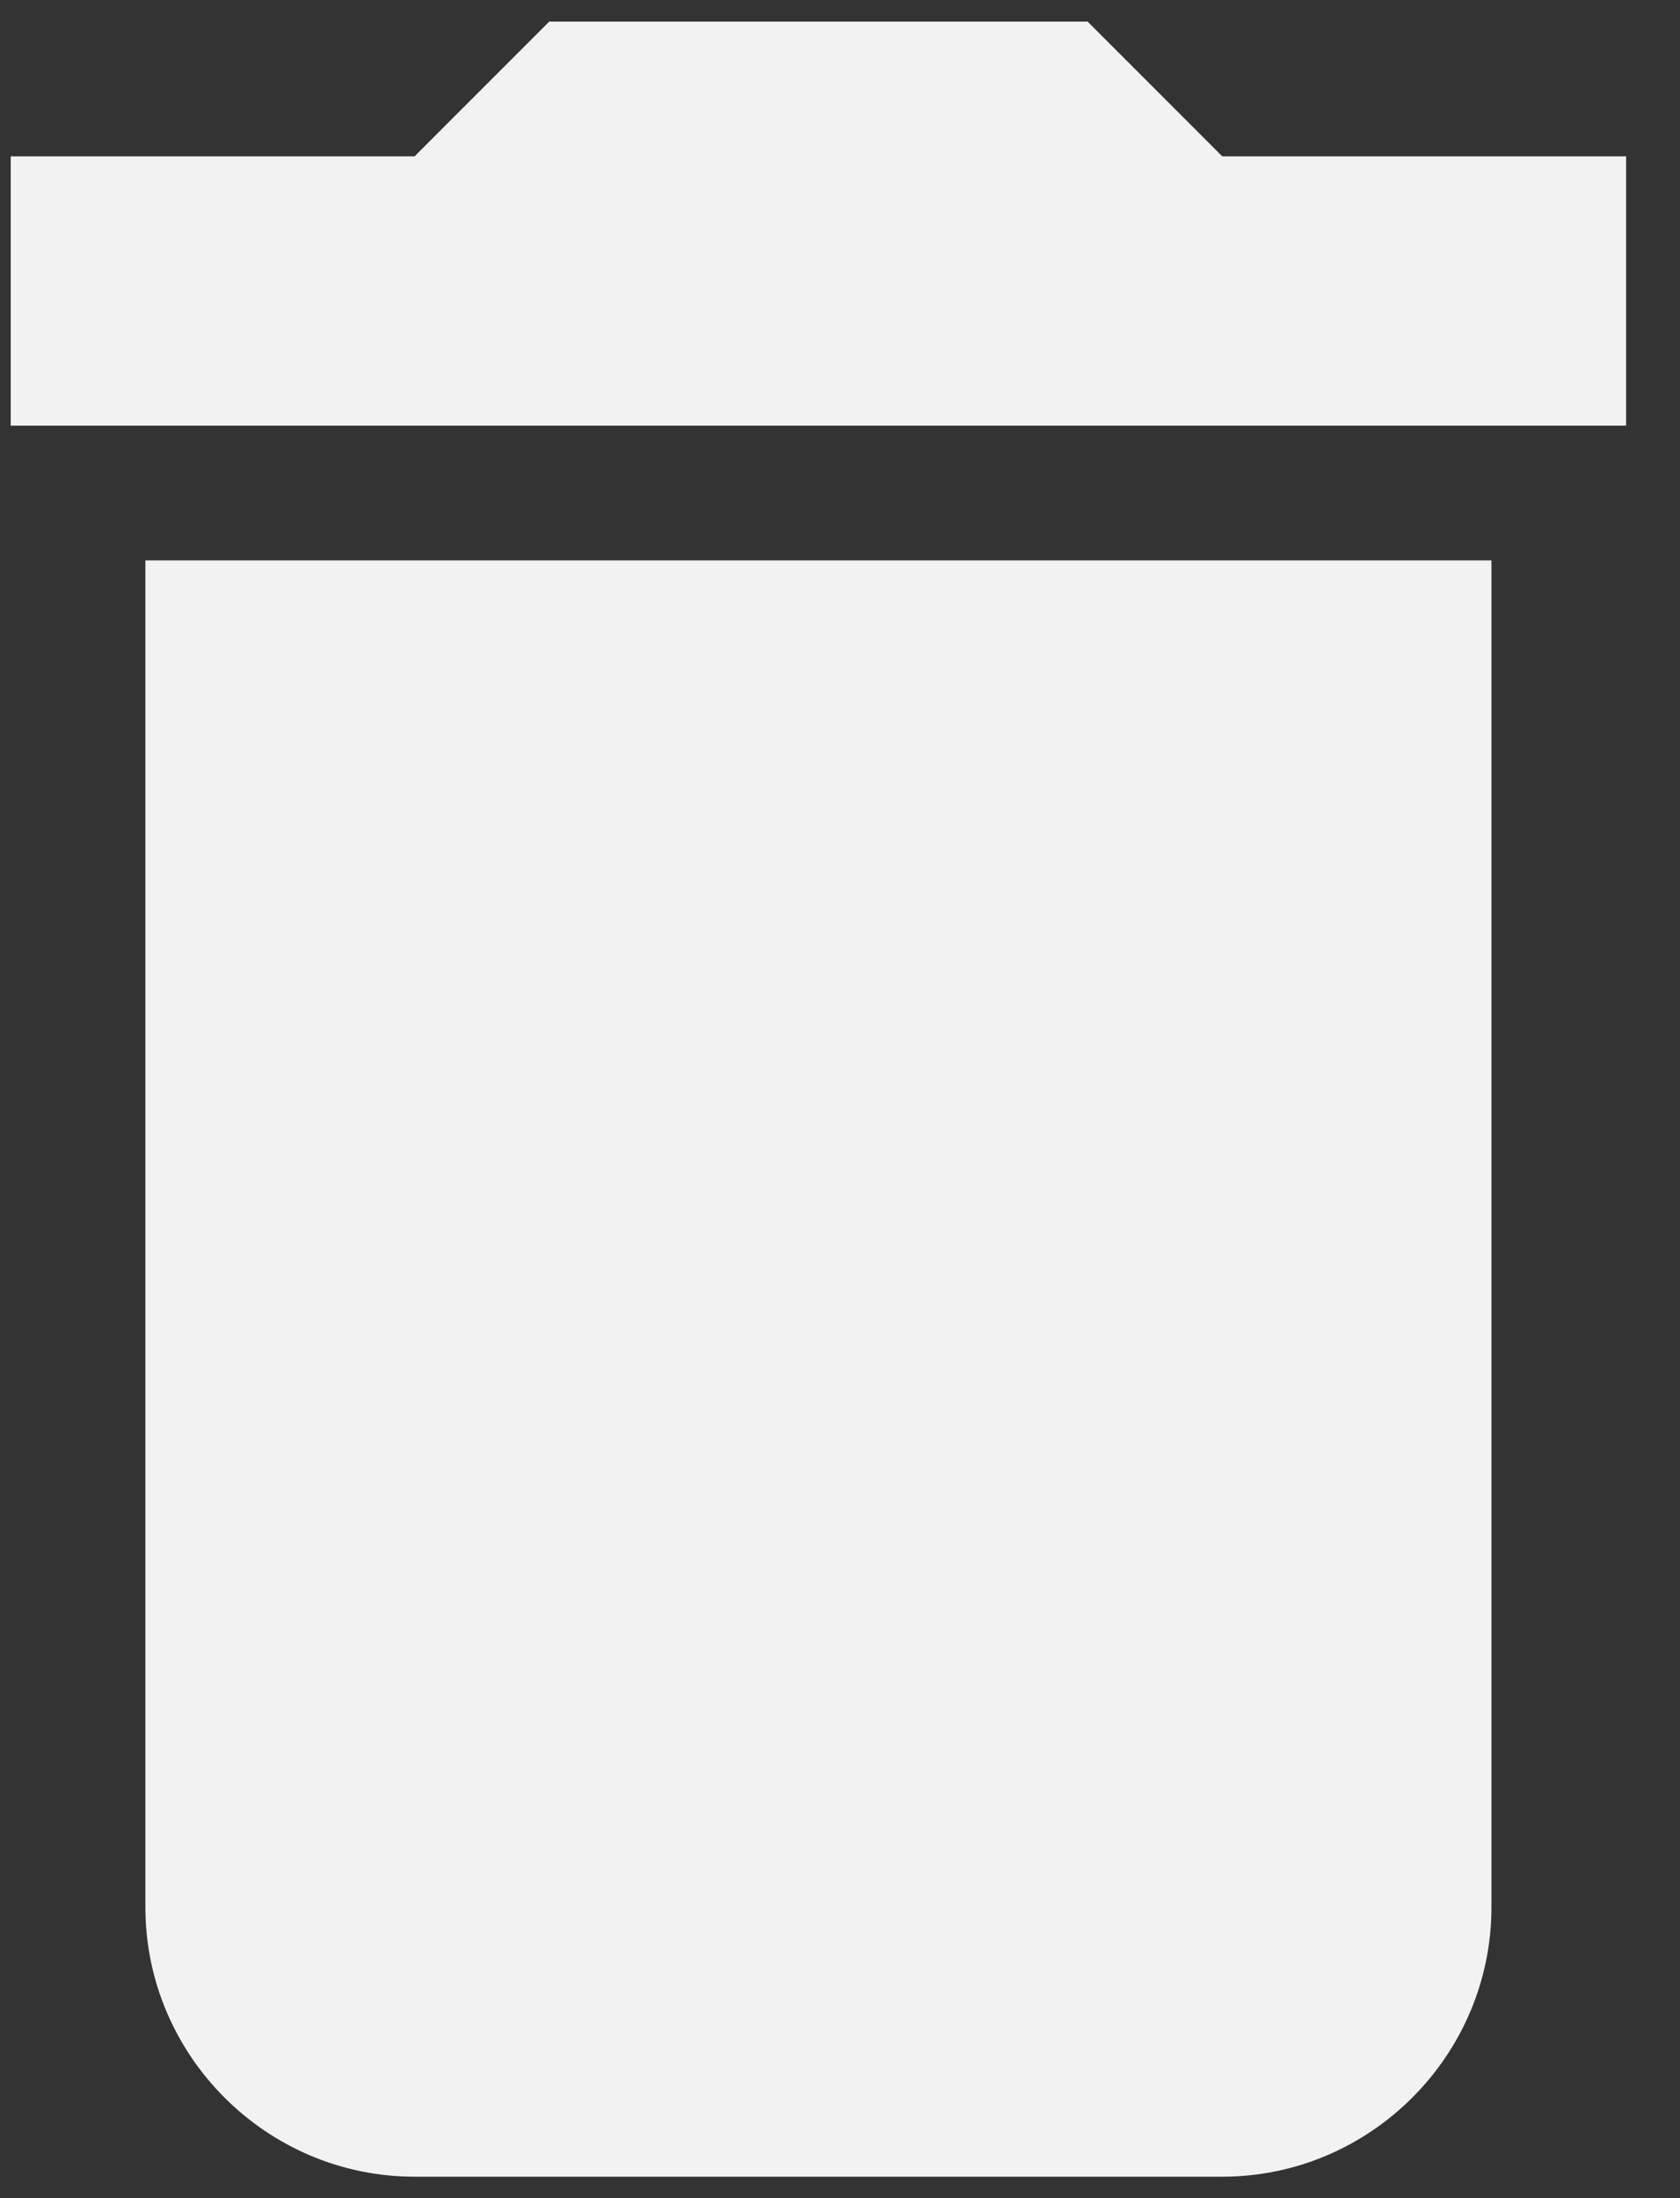 <svg width="13" height="17" viewBox="0 0 13 17" fill="none" xmlns="http://www.w3.org/2000/svg">
    <rect x="0" y="0" width="13" height="17" fill="#333333" stroke="none"/>
    <path d="M1.125 14.75C1.125 15.896 2.062 16.834 3.208 16.834H9.458C10.604 16.834 11.541 15.896 11.541 14.75V4.334H1.125V14.75ZM12.583 1.209H9.458L8.416 0.167H4.25L3.208 1.209H0.083V3.292H12.583V1.209Z" fill="#F2F2F2"/>
</svg>